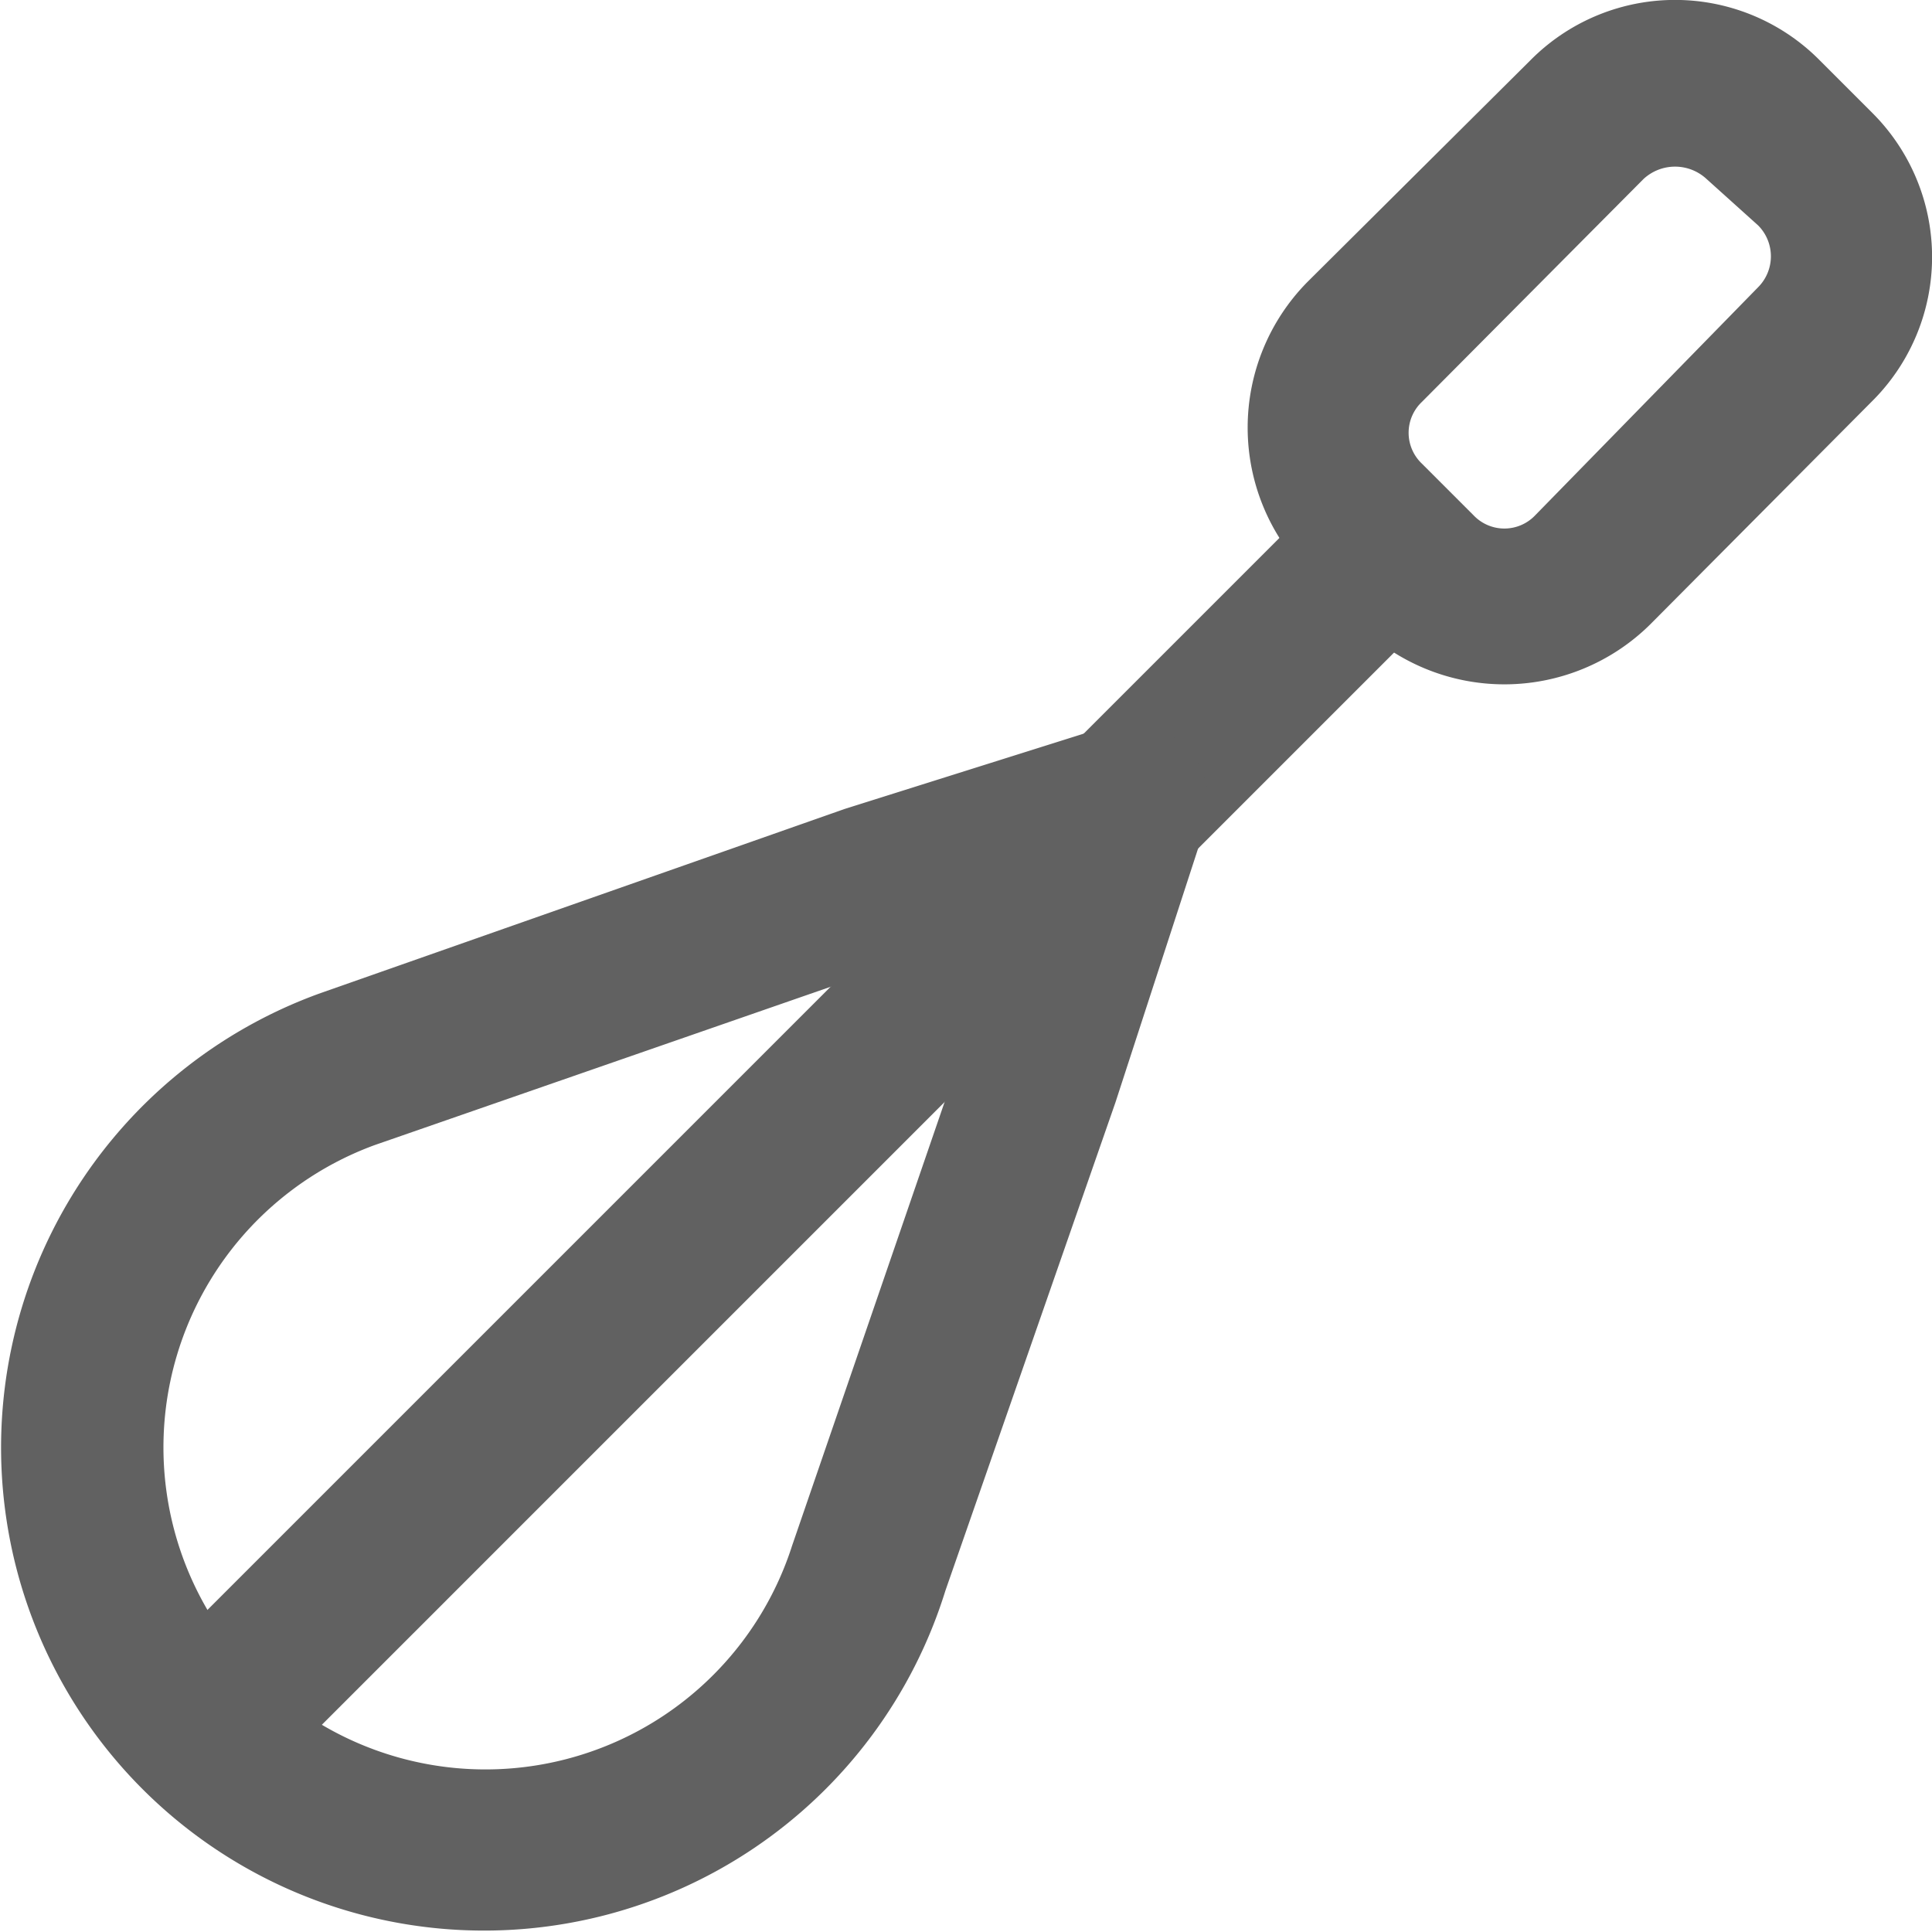 <svg xmlns="http://www.w3.org/2000/svg" viewBox="0 0 15 15"><defs><style>.cls-1{fill:#616161;fill-rule:evenodd;}</style></defs><title>wisk</title><g id="Layer_2" data-name="Layer 2"><g id="Layer_1-2" data-name="Layer 1"><polygon class="cls-1" points="9.2 6.69 11.24 4.65 10.35 3.76 8.31 5.8 9.2 6.69"/><path class="cls-1" d="M7.47,8.16,6.15,12A2.5,2.5,0,1,1,2.91,8.89L7,7.47l.8-.26ZM9.35,6.44a.62.62,0,0,0-.79-.79l-2,.63L2.49,7.71a3.75,3.75,0,1,0,4.85,4.64L8.66,8.56Z"/><path class="cls-1" d="M13.65,1.75a.34.34,0,0,1,0,.48L11.92,4a.33.33,0,0,1-.48,0l-.4-.4a.33.33,0,0,1,0-.48l1.72-1.73a.36.36,0,0,1,.49,0ZM11.88.47,10.15,2.19a1.61,1.61,0,0,0,0,2.26l.4.4a1.61,1.61,0,0,0,2.26,0l1.72-1.73a1.58,1.58,0,0,0,0-2.25l-.4-.4A1.58,1.58,0,0,0,11.88.47Z"/><path class="cls-1" d="M2.32,13.57,9.2,6.69a.63.63,0,0,0-.89-.89L1.43,12.68a.63.63,0,0,0,.89.89Z"/></g></g></svg>